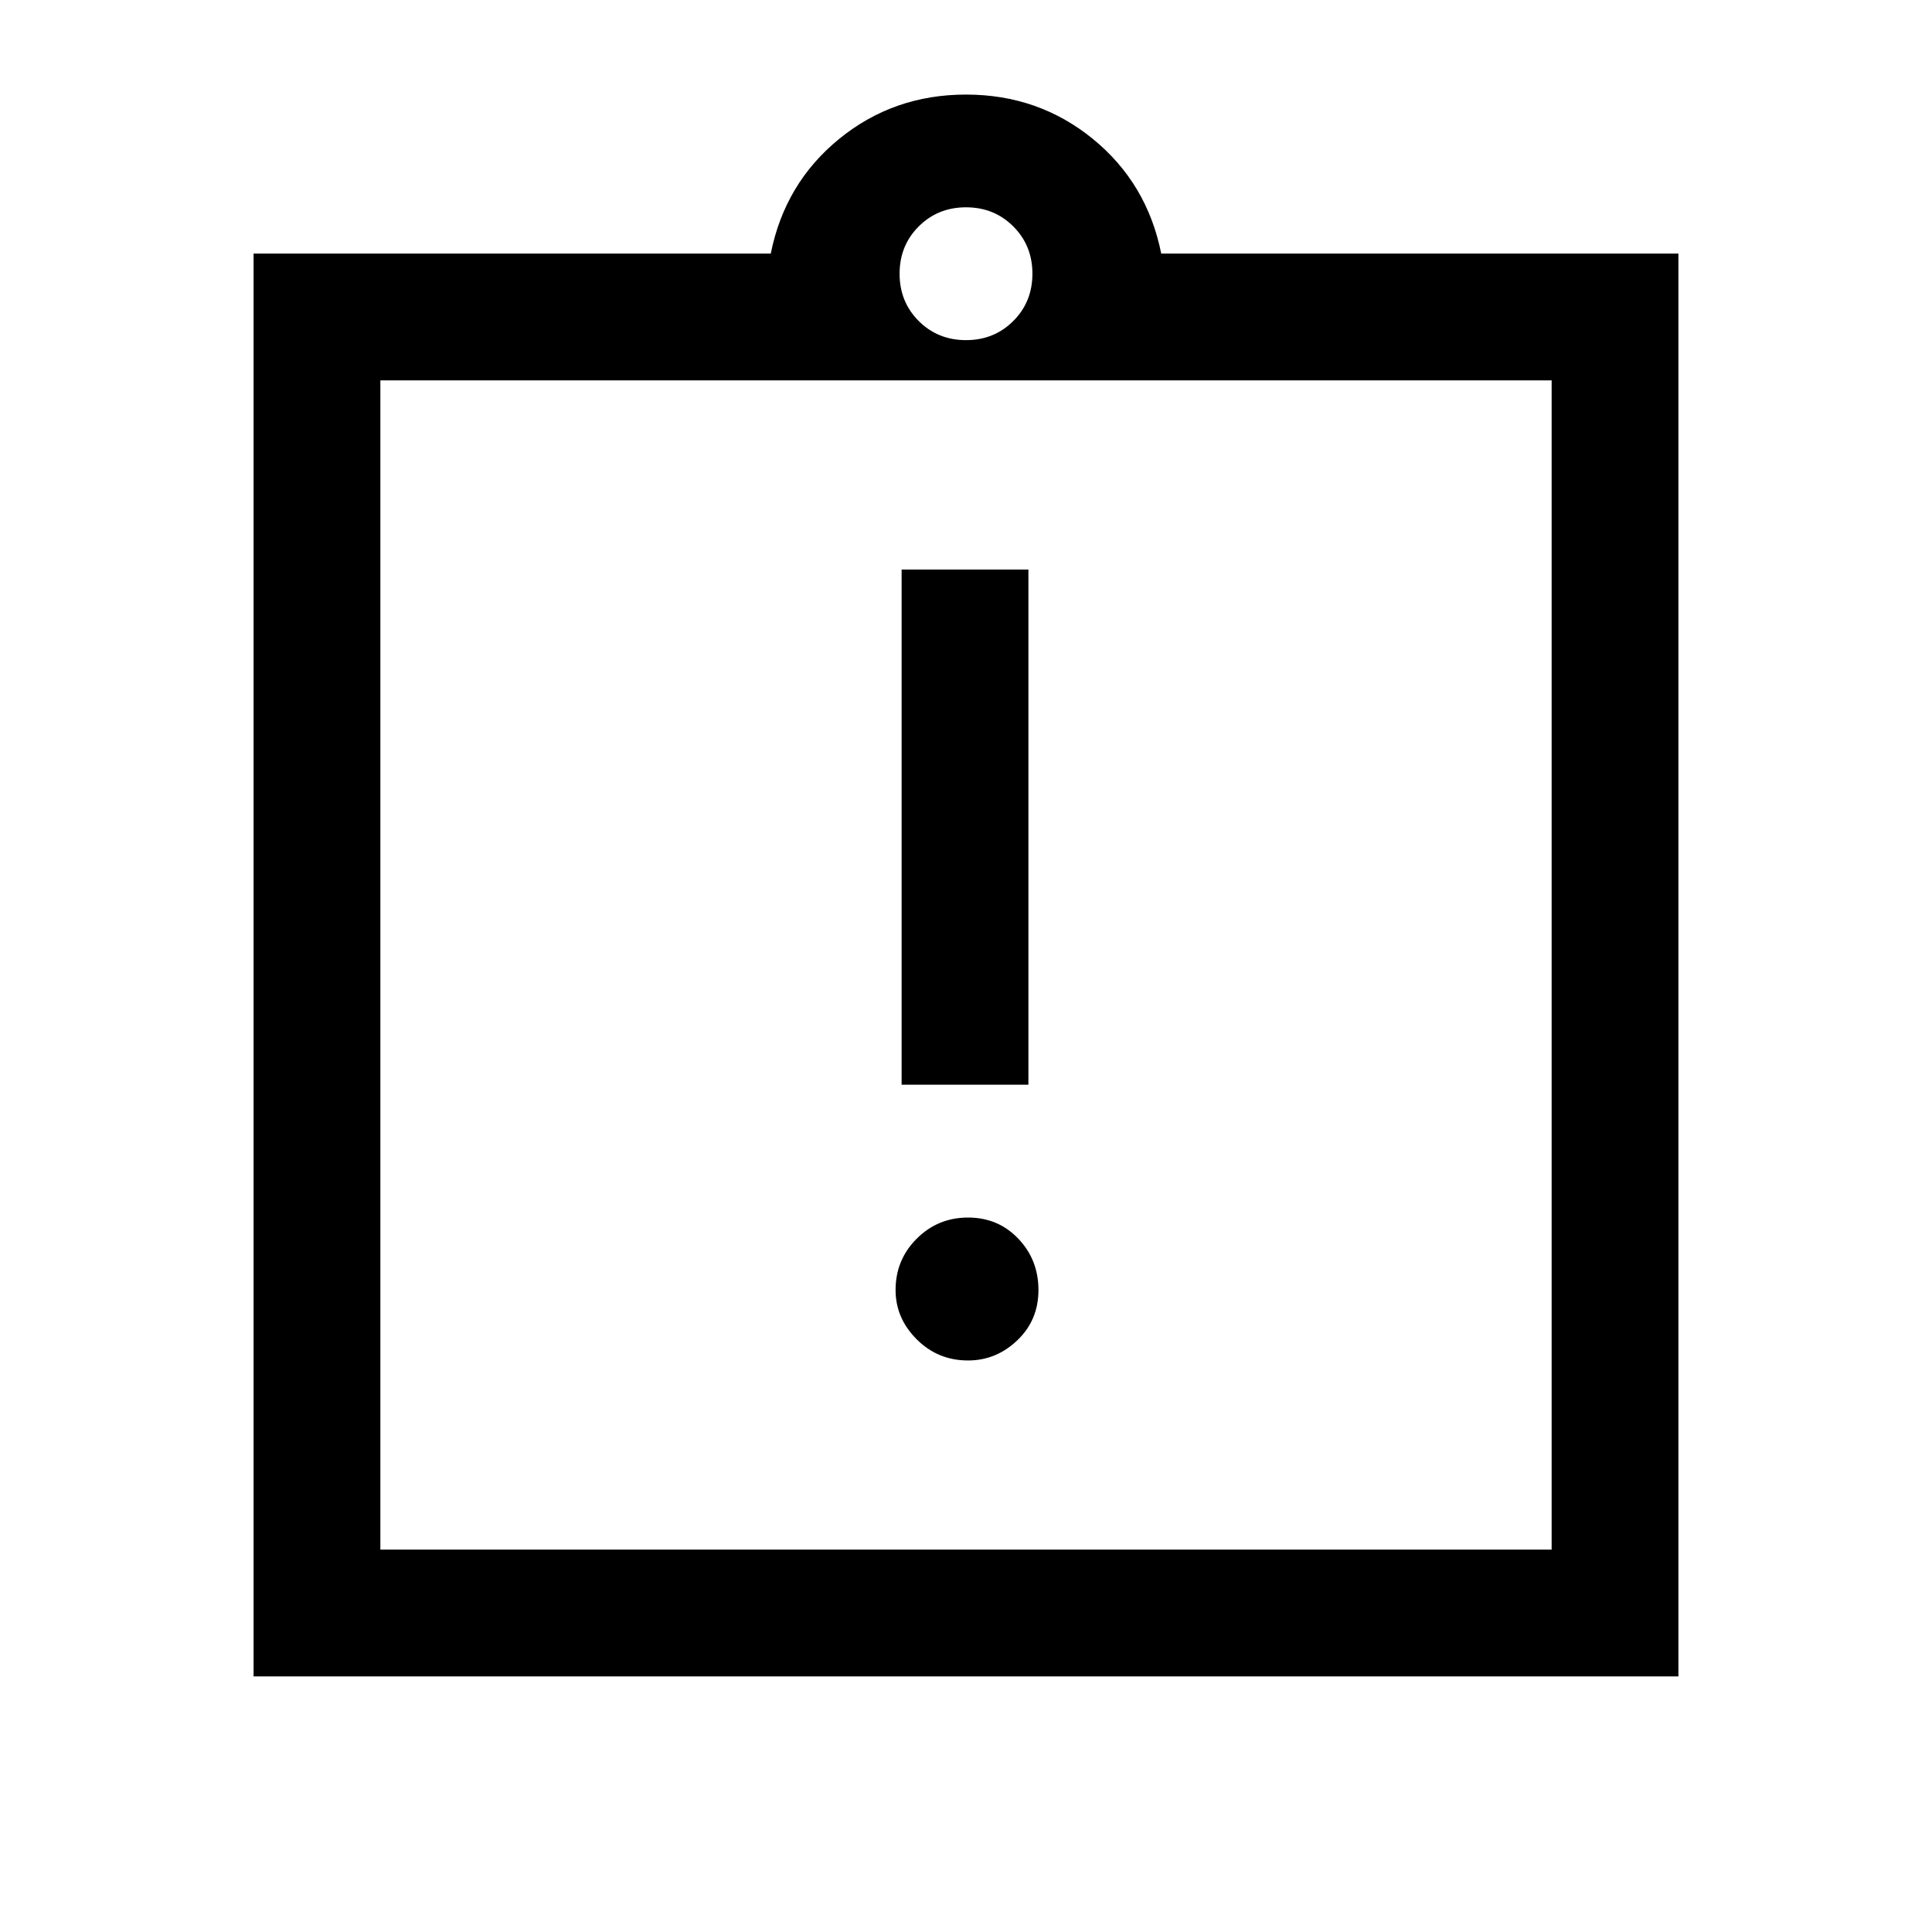 <svg xmlns="http://www.w3.org/2000/svg" height="40" width="40"><path d="M20.042 28.167q.583 0 1.02-.417.438-.417.438-1.042t-.417-1.062q-.416-.438-1.041-.438t-1.063.438q-.437.437-.437 1.062 0 .584.437 1.021.438.438 1.063.438Zm-1.375-5.709h2.625V11.792h-2.625ZM7.875 32.083h24.25V7.875H7.875ZM5.25 34.708V5.25h10.708q.292-1.458 1.417-2.375T20 1.958q1.5 0 2.625.917t1.417 2.375H34.75v29.458ZM20 7.042q.583 0 .979-.396t.396-.979q0-.584-.396-.979-.396-.396-.979-.396t-.979.396q-.396.395-.396.979 0 .583.396.979t.979.396Zm-12.125.833v24.208Z"/></svg>